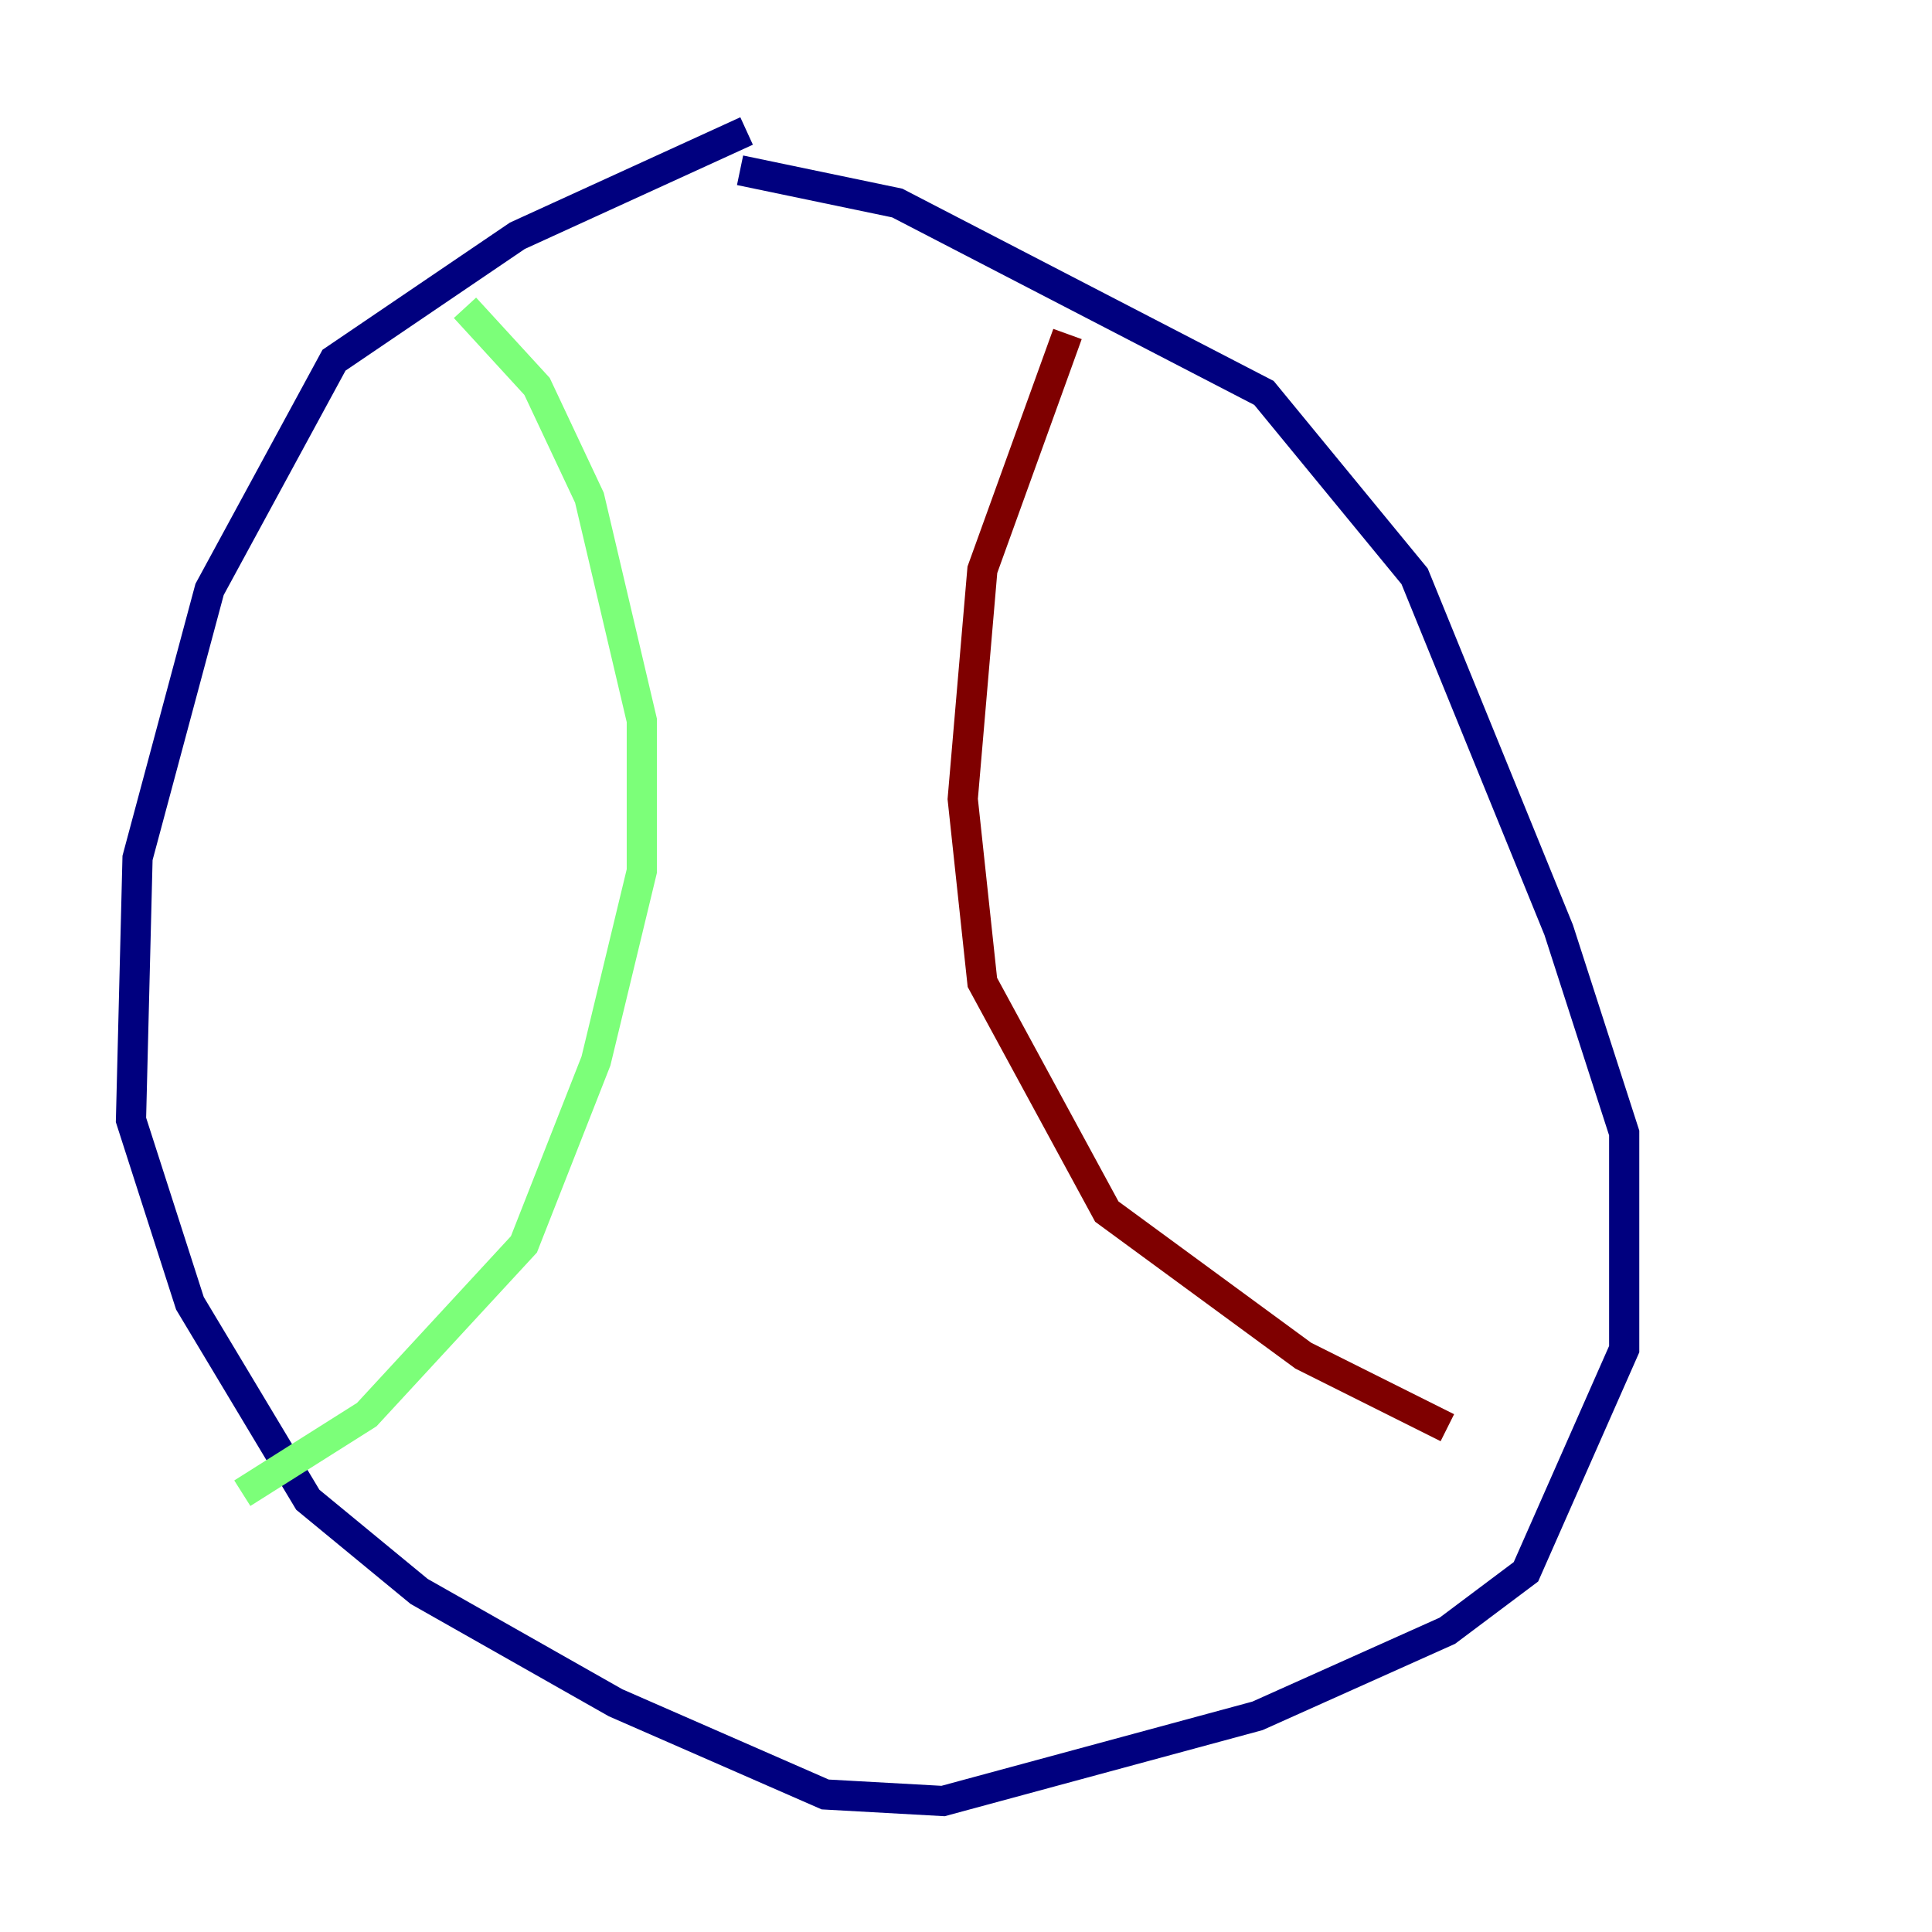 <?xml version="1.0" encoding="utf-8" ?>
<svg baseProfile="tiny" height="128" version="1.2" viewBox="0,0,128,128" width="128" xmlns="http://www.w3.org/2000/svg" xmlns:ev="http://www.w3.org/2001/xml-events" xmlns:xlink="http://www.w3.org/1999/xlink"><defs /><polyline fill="none" points="49.464,8.678 34.278,15.62 22.129,23.864 13.885,39.051 9.112,56.841 8.678,74.197 12.583,86.346 20.393,99.363 27.77,105.437 40.786,112.814 54.671,118.888 62.481,119.322 83.308,113.681 95.891,108.041 101.098,104.136 107.607,89.383 107.607,75.064 103.268,61.614 93.722,38.183 83.742,26.034 59.444,13.451 49.031,11.281" stroke="#00007f" stroke-width="2" /><polyline fill="none" points="30.807,20.393 35.58,25.6 39.051,32.976 42.522,47.729 42.522,57.709 39.485,70.291 34.712,82.441 24.298,93.722 16.054,98.929" stroke="#7cff79" stroke-width="2" /><polyline fill="none" points="70.725,22.129 65.085,37.749 63.783,52.936 65.085,65.085 73.329,80.271 86.346,89.817 95.891,94.59" stroke="#7f0000" stroke-width="2" /></svg>